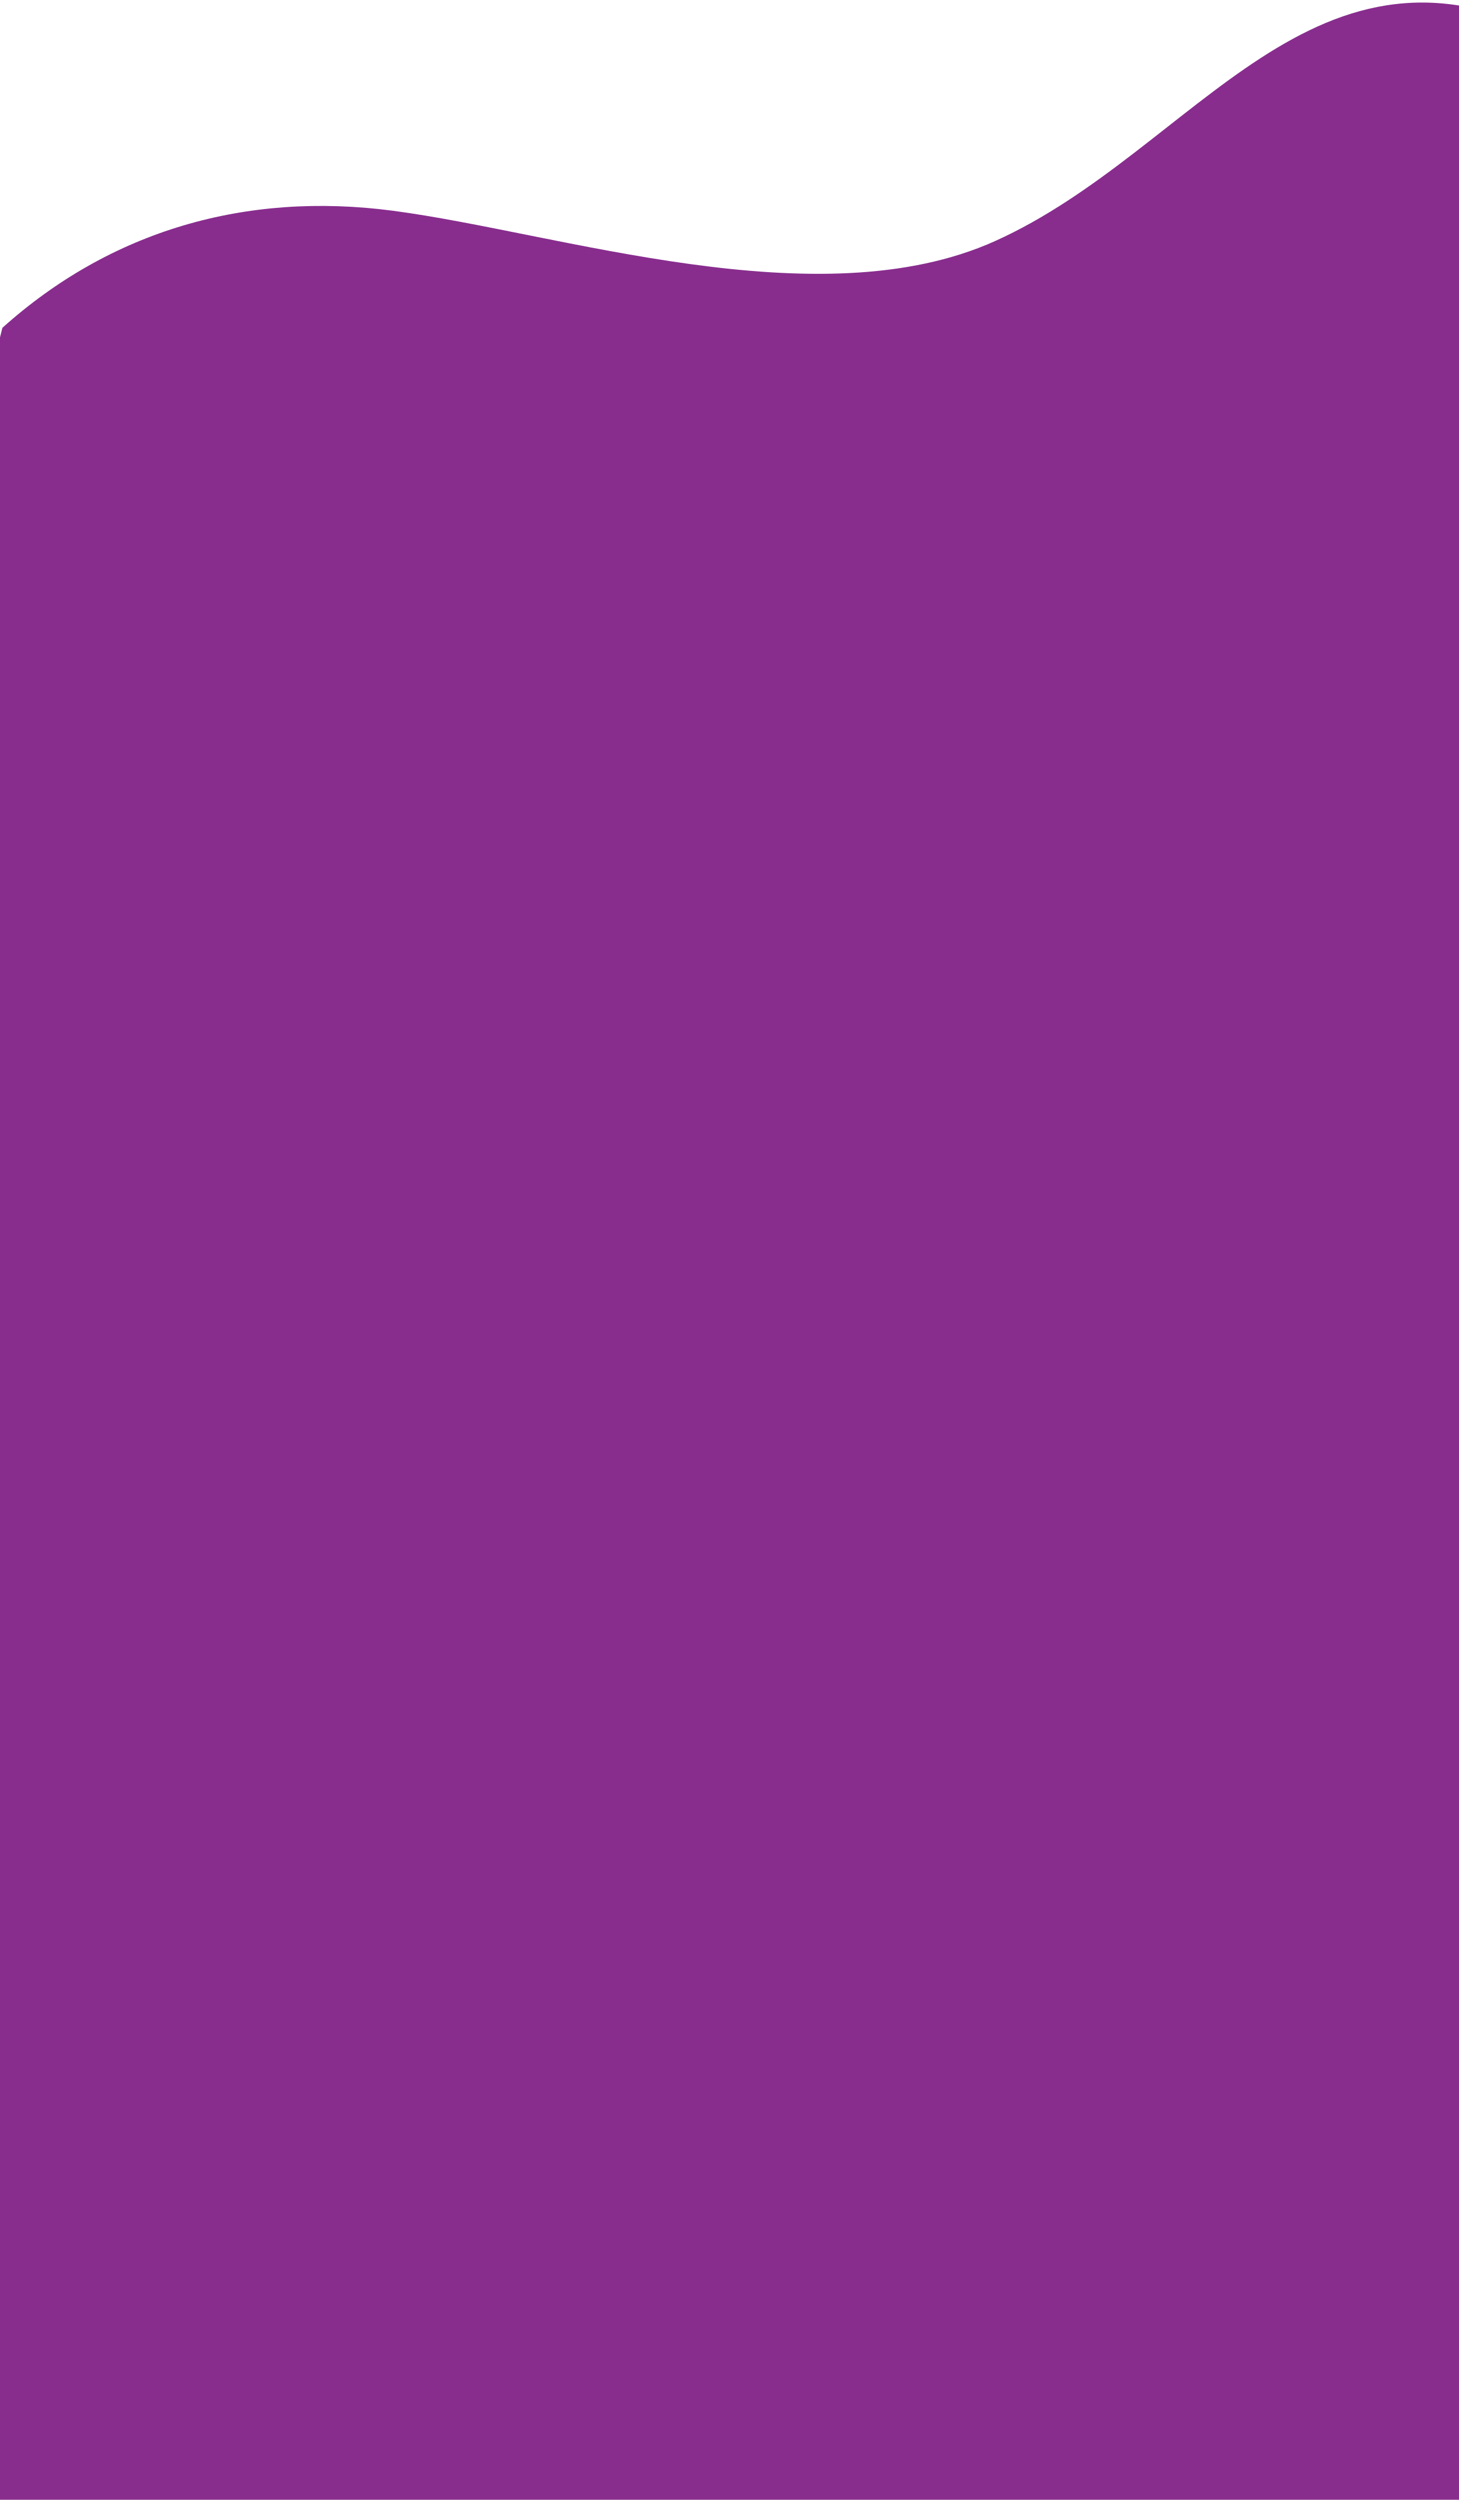 <?xml version="1.0" encoding="UTF-8"?>
<svg width="320px" height="548px" viewBox="0 0 320 548" version="1.1" xmlns="http://www.w3.org/2000/svg" xmlns:xlink="http://www.w3.org/1999/xlink">
    <title>Combined Shape</title>
    <g id="Page-1" stroke="none" stroke-width="1" fill="none" fill-rule="evenodd">
        <g id="06---Meus-Grupos" transform="translate(0, -1191)" fill="#882D8E">
            <g id="Rodapé" transform="translate(-48, 1084)">
                <path d="M389.515,115.788 C429.781,137.288 389.928,228.025 368.526,259.976 L368.526,654.92 L47.526,654.92 L47.526,279.35 C31.306,278.167 31.639,244.667 48.526,178.851 C72.303,157.527 101.936,148.949 134.166,153.192 C170.577,157.985 227.404,177.322 266.241,159.841 C310.423,139.955 336.367,87.412 389.515,115.788 Z" id="Combined-Shape"></path>
            </g>
        </g>
    </g>
</svg>